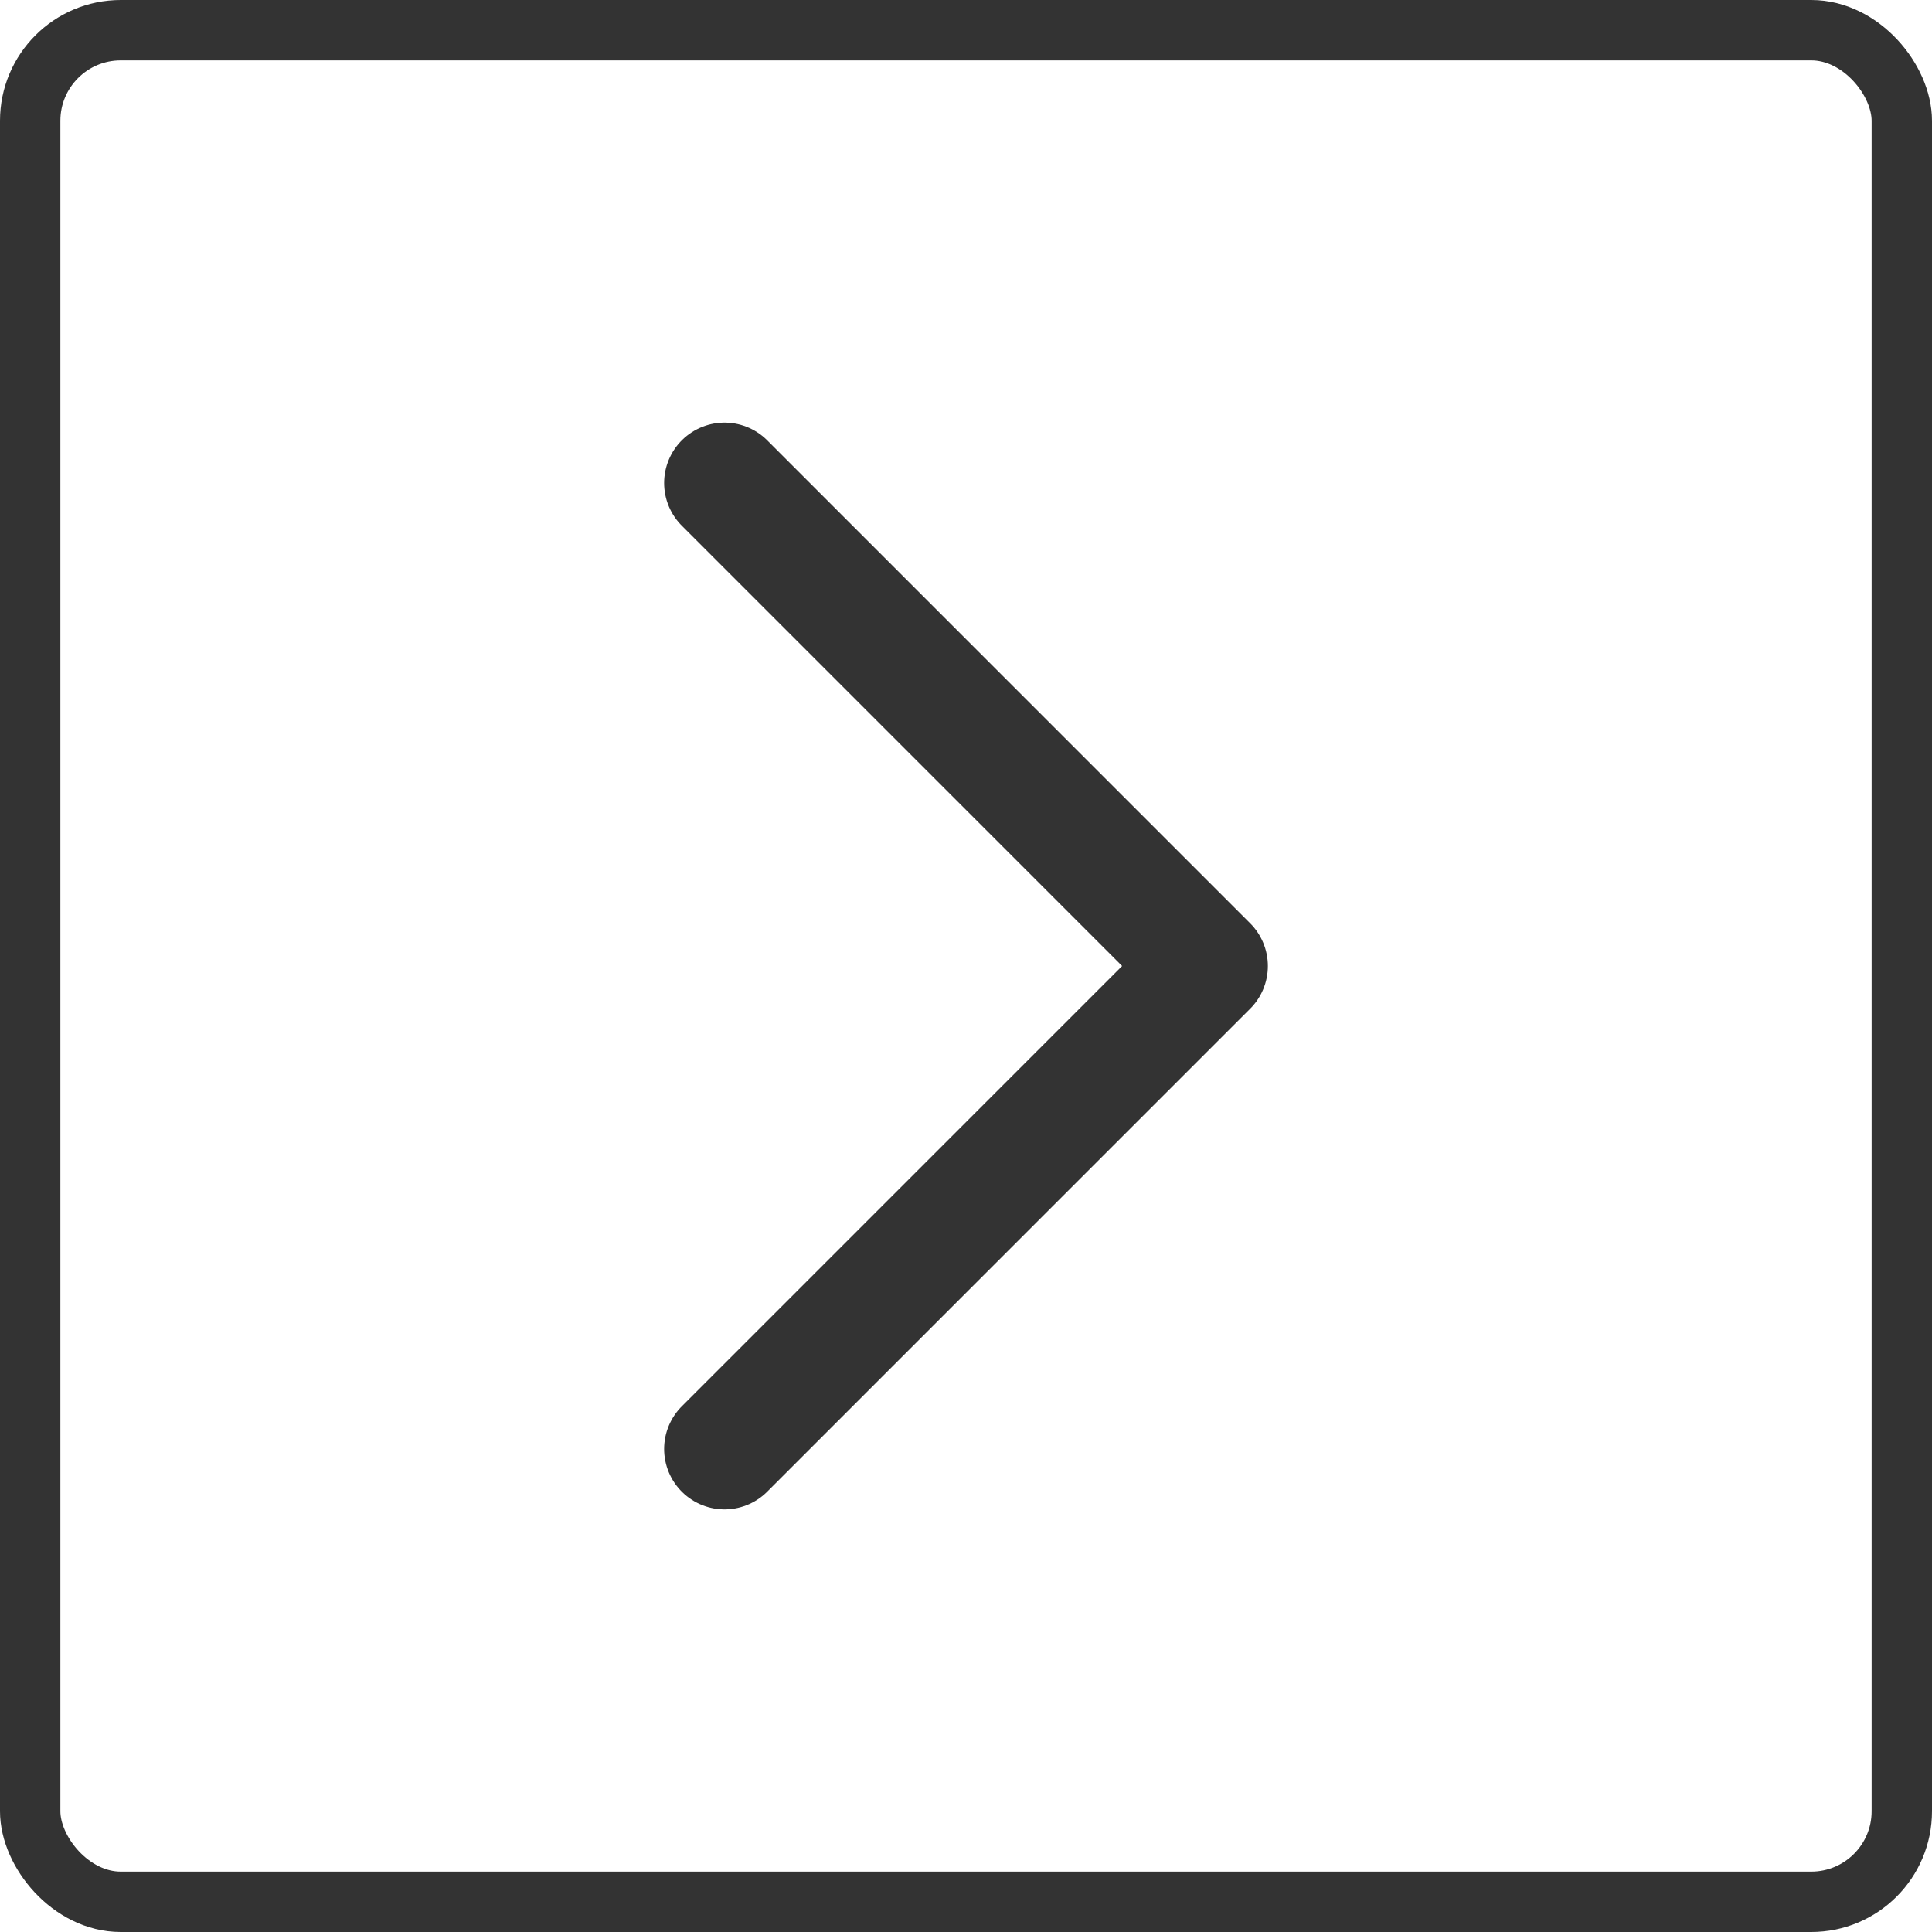 <svg width="32" height="32" viewBox="0 0 32 32" fill="none" xmlns="http://www.w3.org/2000/svg">
<path d="M12 24L20 16L12 8" stroke="#333333" stroke-width="2" stroke-linecap="round" stroke-linejoin="round"/>
<rect x="0.5" y="0.5" width="31" height="31" rx="1.5" stroke="#333333"/>
</svg>

